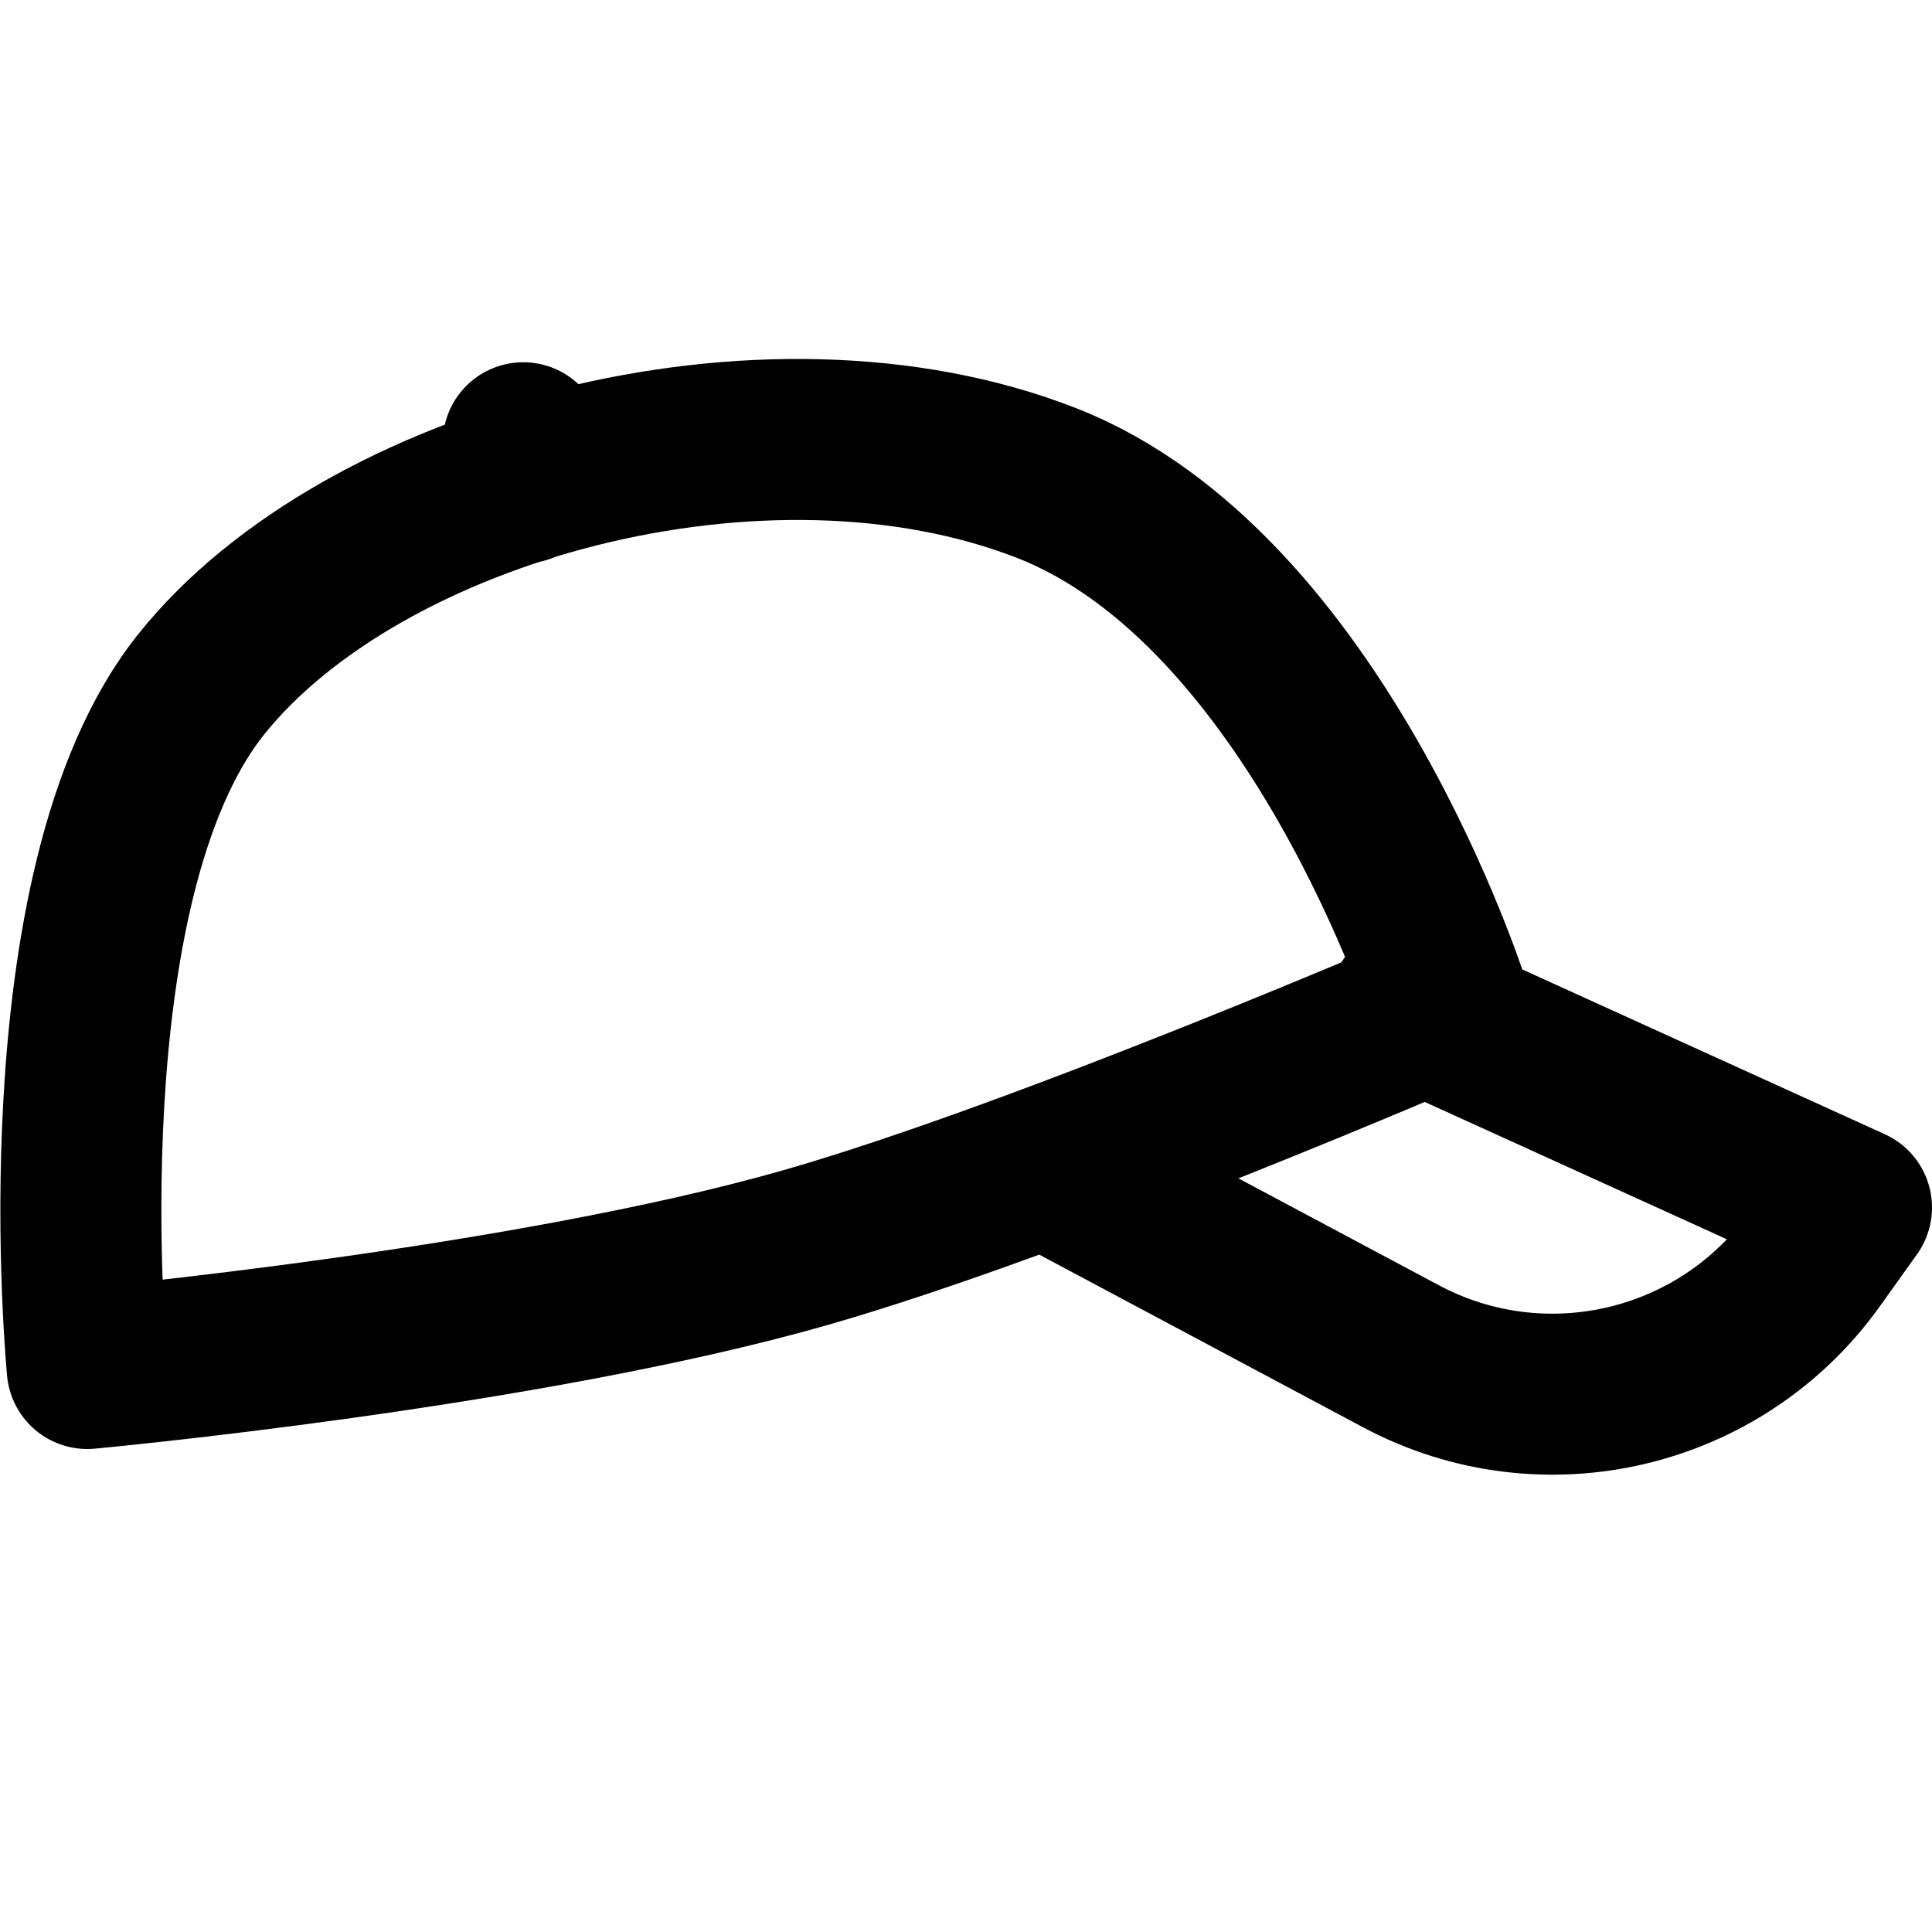 <svg width="24" height="24" viewBox="0 0 24 24" fill="none" xmlns="http://www.w3.org/2000/svg">
<path d="M17.5 12.5L23 15L22.54 15.644C21.373 17.278 19.175 17.793 17.403 16.848L13 14.5M6.5 6V5.5M18 12.474C18 12.474 12.976 14.65 10 15.5C6.5 16.5 1.084 17 1.084 17C1.084 17 0.5 11 2.5 8.5C4.5 6 9.5 4.633 13 6C16.361 7.314 18 12.474 18 12.474Z" stroke="black" stroke-width="2" stroke-linecap="round" stroke-linejoin="round"/>
</svg>

